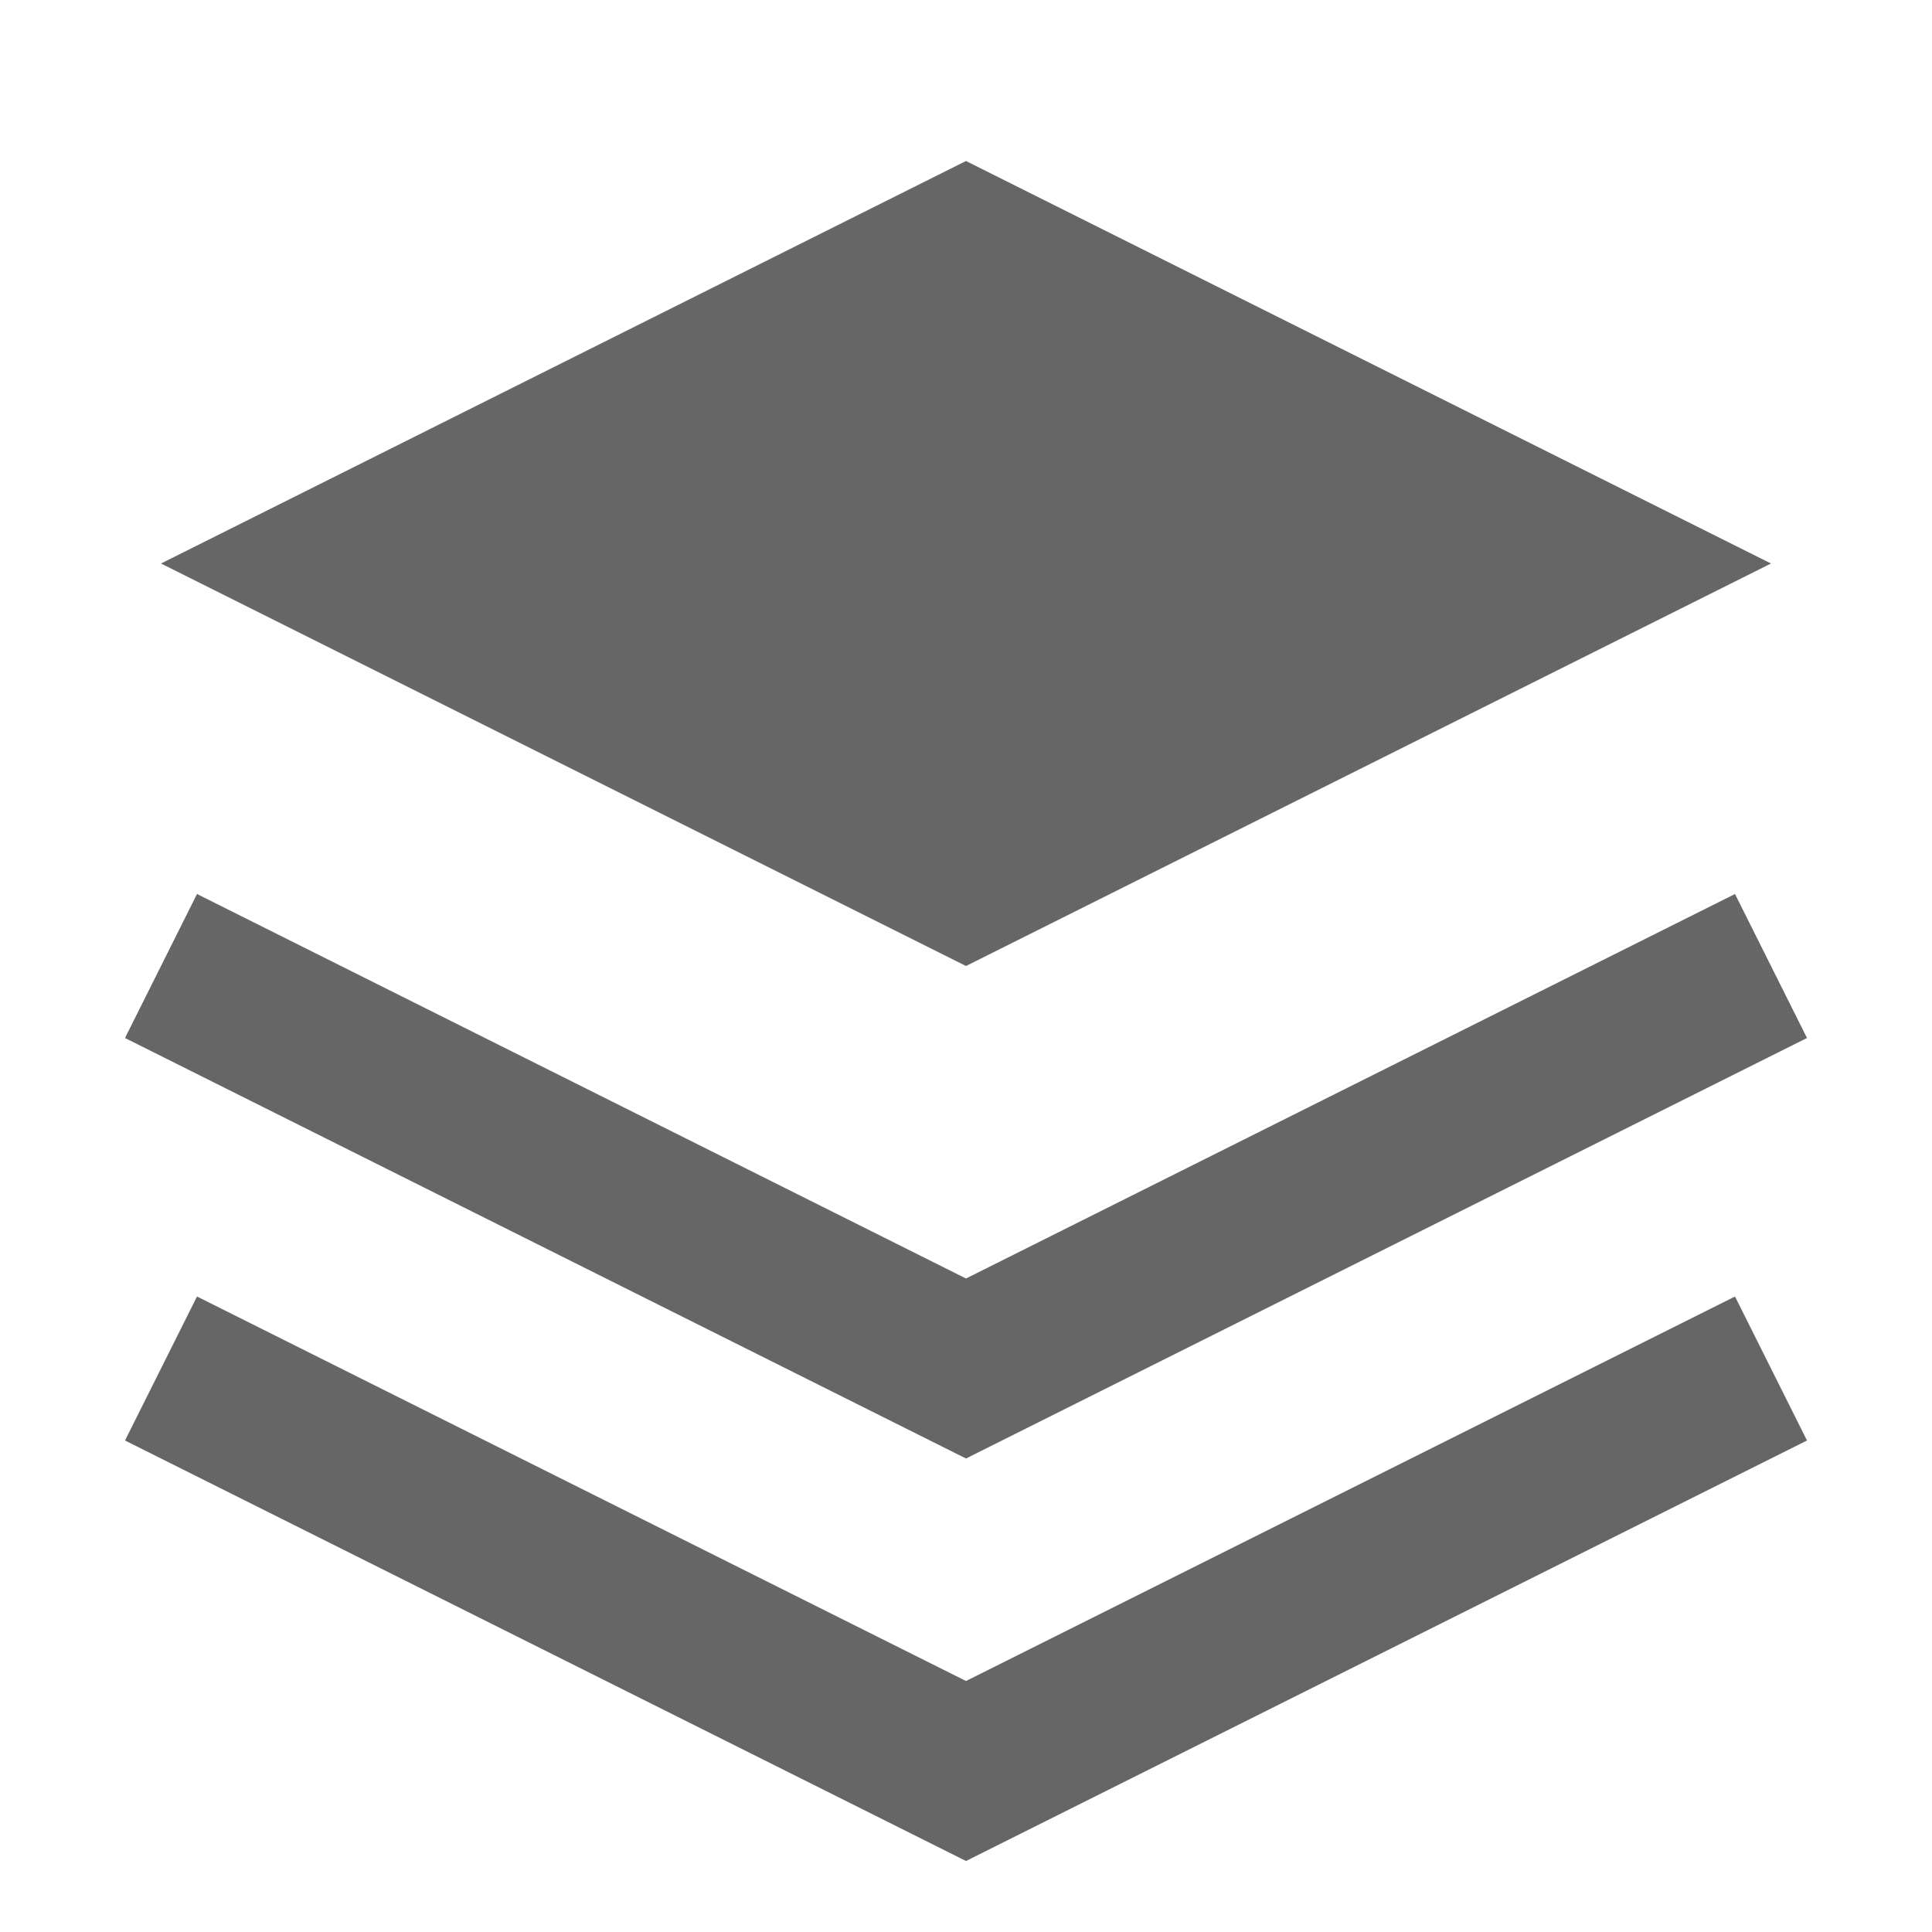 <svg width="32" height="32" viewBox="0 0 24 24" fill="none" xmlns="http://www.w3.org/2000/svg">
  <path d="M12 2L2 7l10 5 10-5-10-5z" fill="#666"/>
  <path d="M2 17l10 5 10-5M2 12l10 5 10-5" stroke="#666" stroke-width="2" fill="none"/>
</svg>
